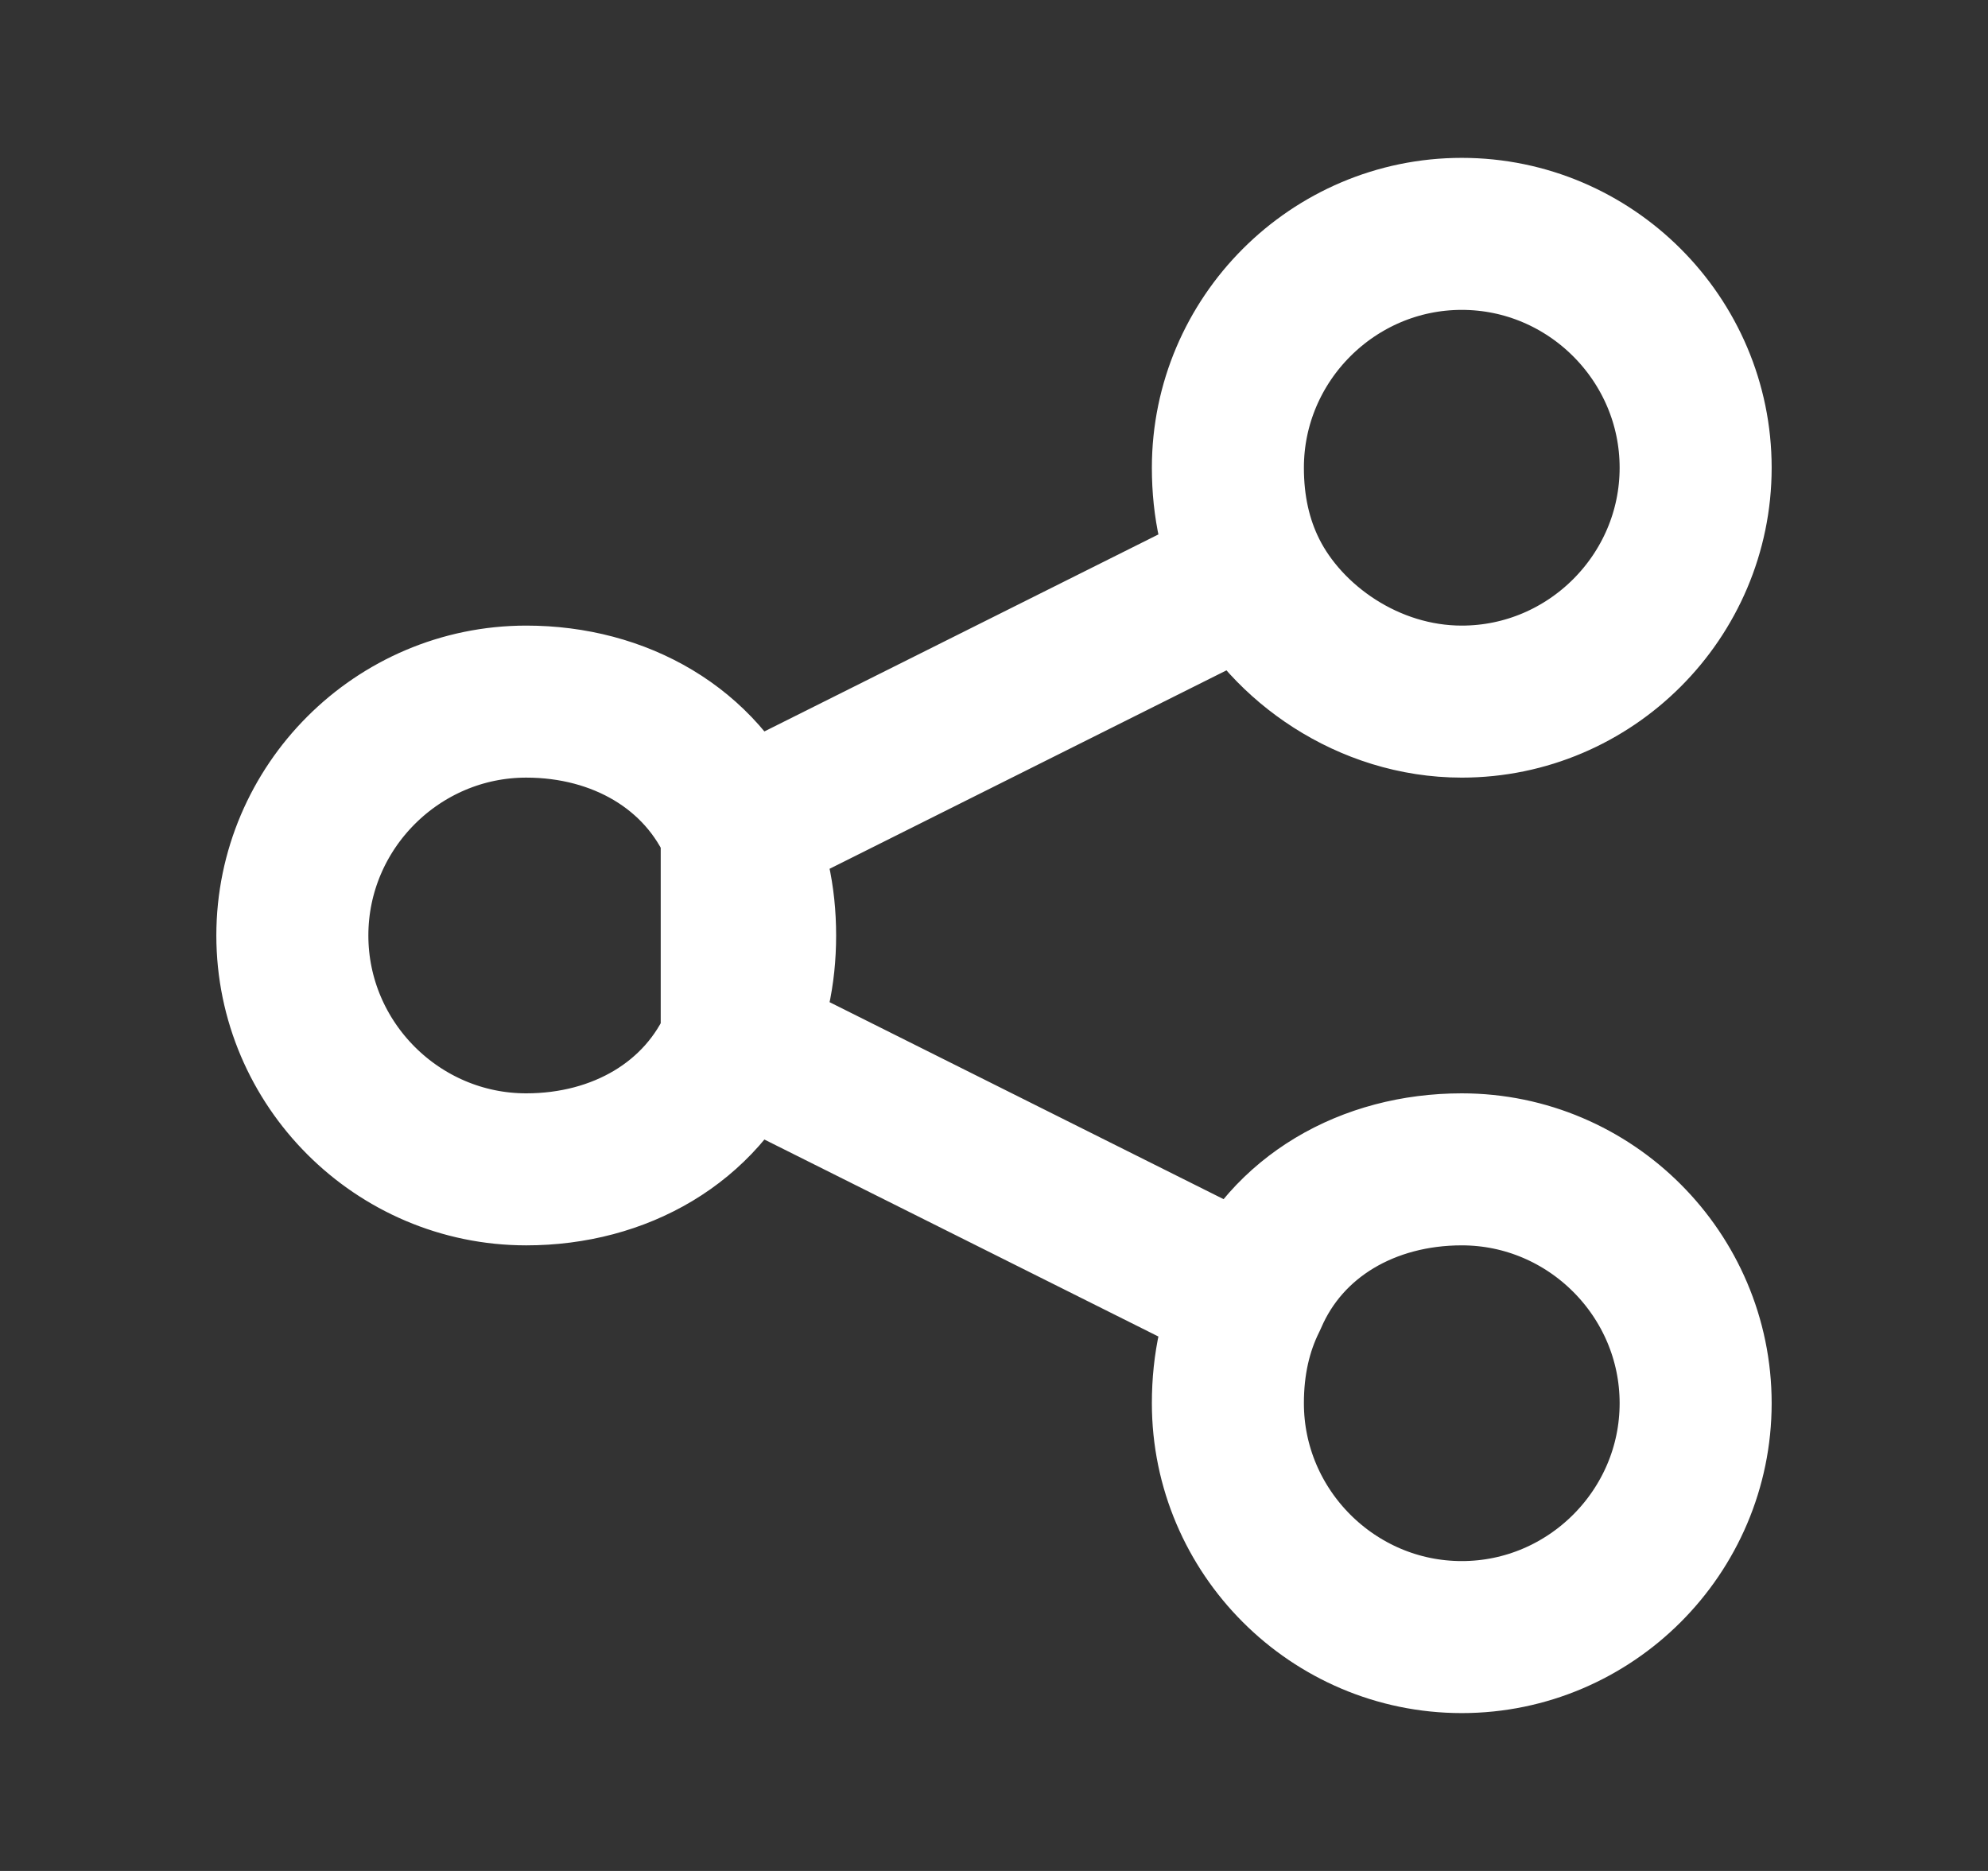 <svg version="1.2" xmlns="http://www.w3.org/2000/svg" viewBox="0 0 17 16" width="17" height="16">
	<rect x="0" y="0" width="17" height="16" fill="#333333" stroke="none"/>
	<title>image</title>
	<style>
		.s0 { fill: none;stroke: #ffffff;stroke-linecap: round;stroke-linejoin: round;stroke-width: 1.3 } 
	</style>
	<path id="Layer" fill-rule="evenodd" class="s0" d="m6.3 8.9q0.2-0.4 0.2-0.9 0-0.5-0.2-0.9m0 0c-0.3-0.7-1-1.1-1.8-1.1-1.1 0-2 0.9-2 2 0 1.1 0.9 2 2 2 0.8 0 1.5-0.4 1.8-1.1zm4.4-2.2c0.3 0.6 1 1.1 1.8 1.1 1.1 0 2-0.9 2-2 0-1.1-0.9-2-2-2-1.1 0-2 0.9-2 2q0 0.5 0.2 0.9zm0 6.2q-0.2 0.4-0.2 0.9c0 1.1 0.9 2 2 2 1.1 0 2-0.9 2-2 0-1.1-0.9-2-2-2-0.8 0-1.5 0.4-1.8 1.1zm-4.4-2.2l4.4 2.2m-4.4-4l4.4-2.2"/>
</svg>
